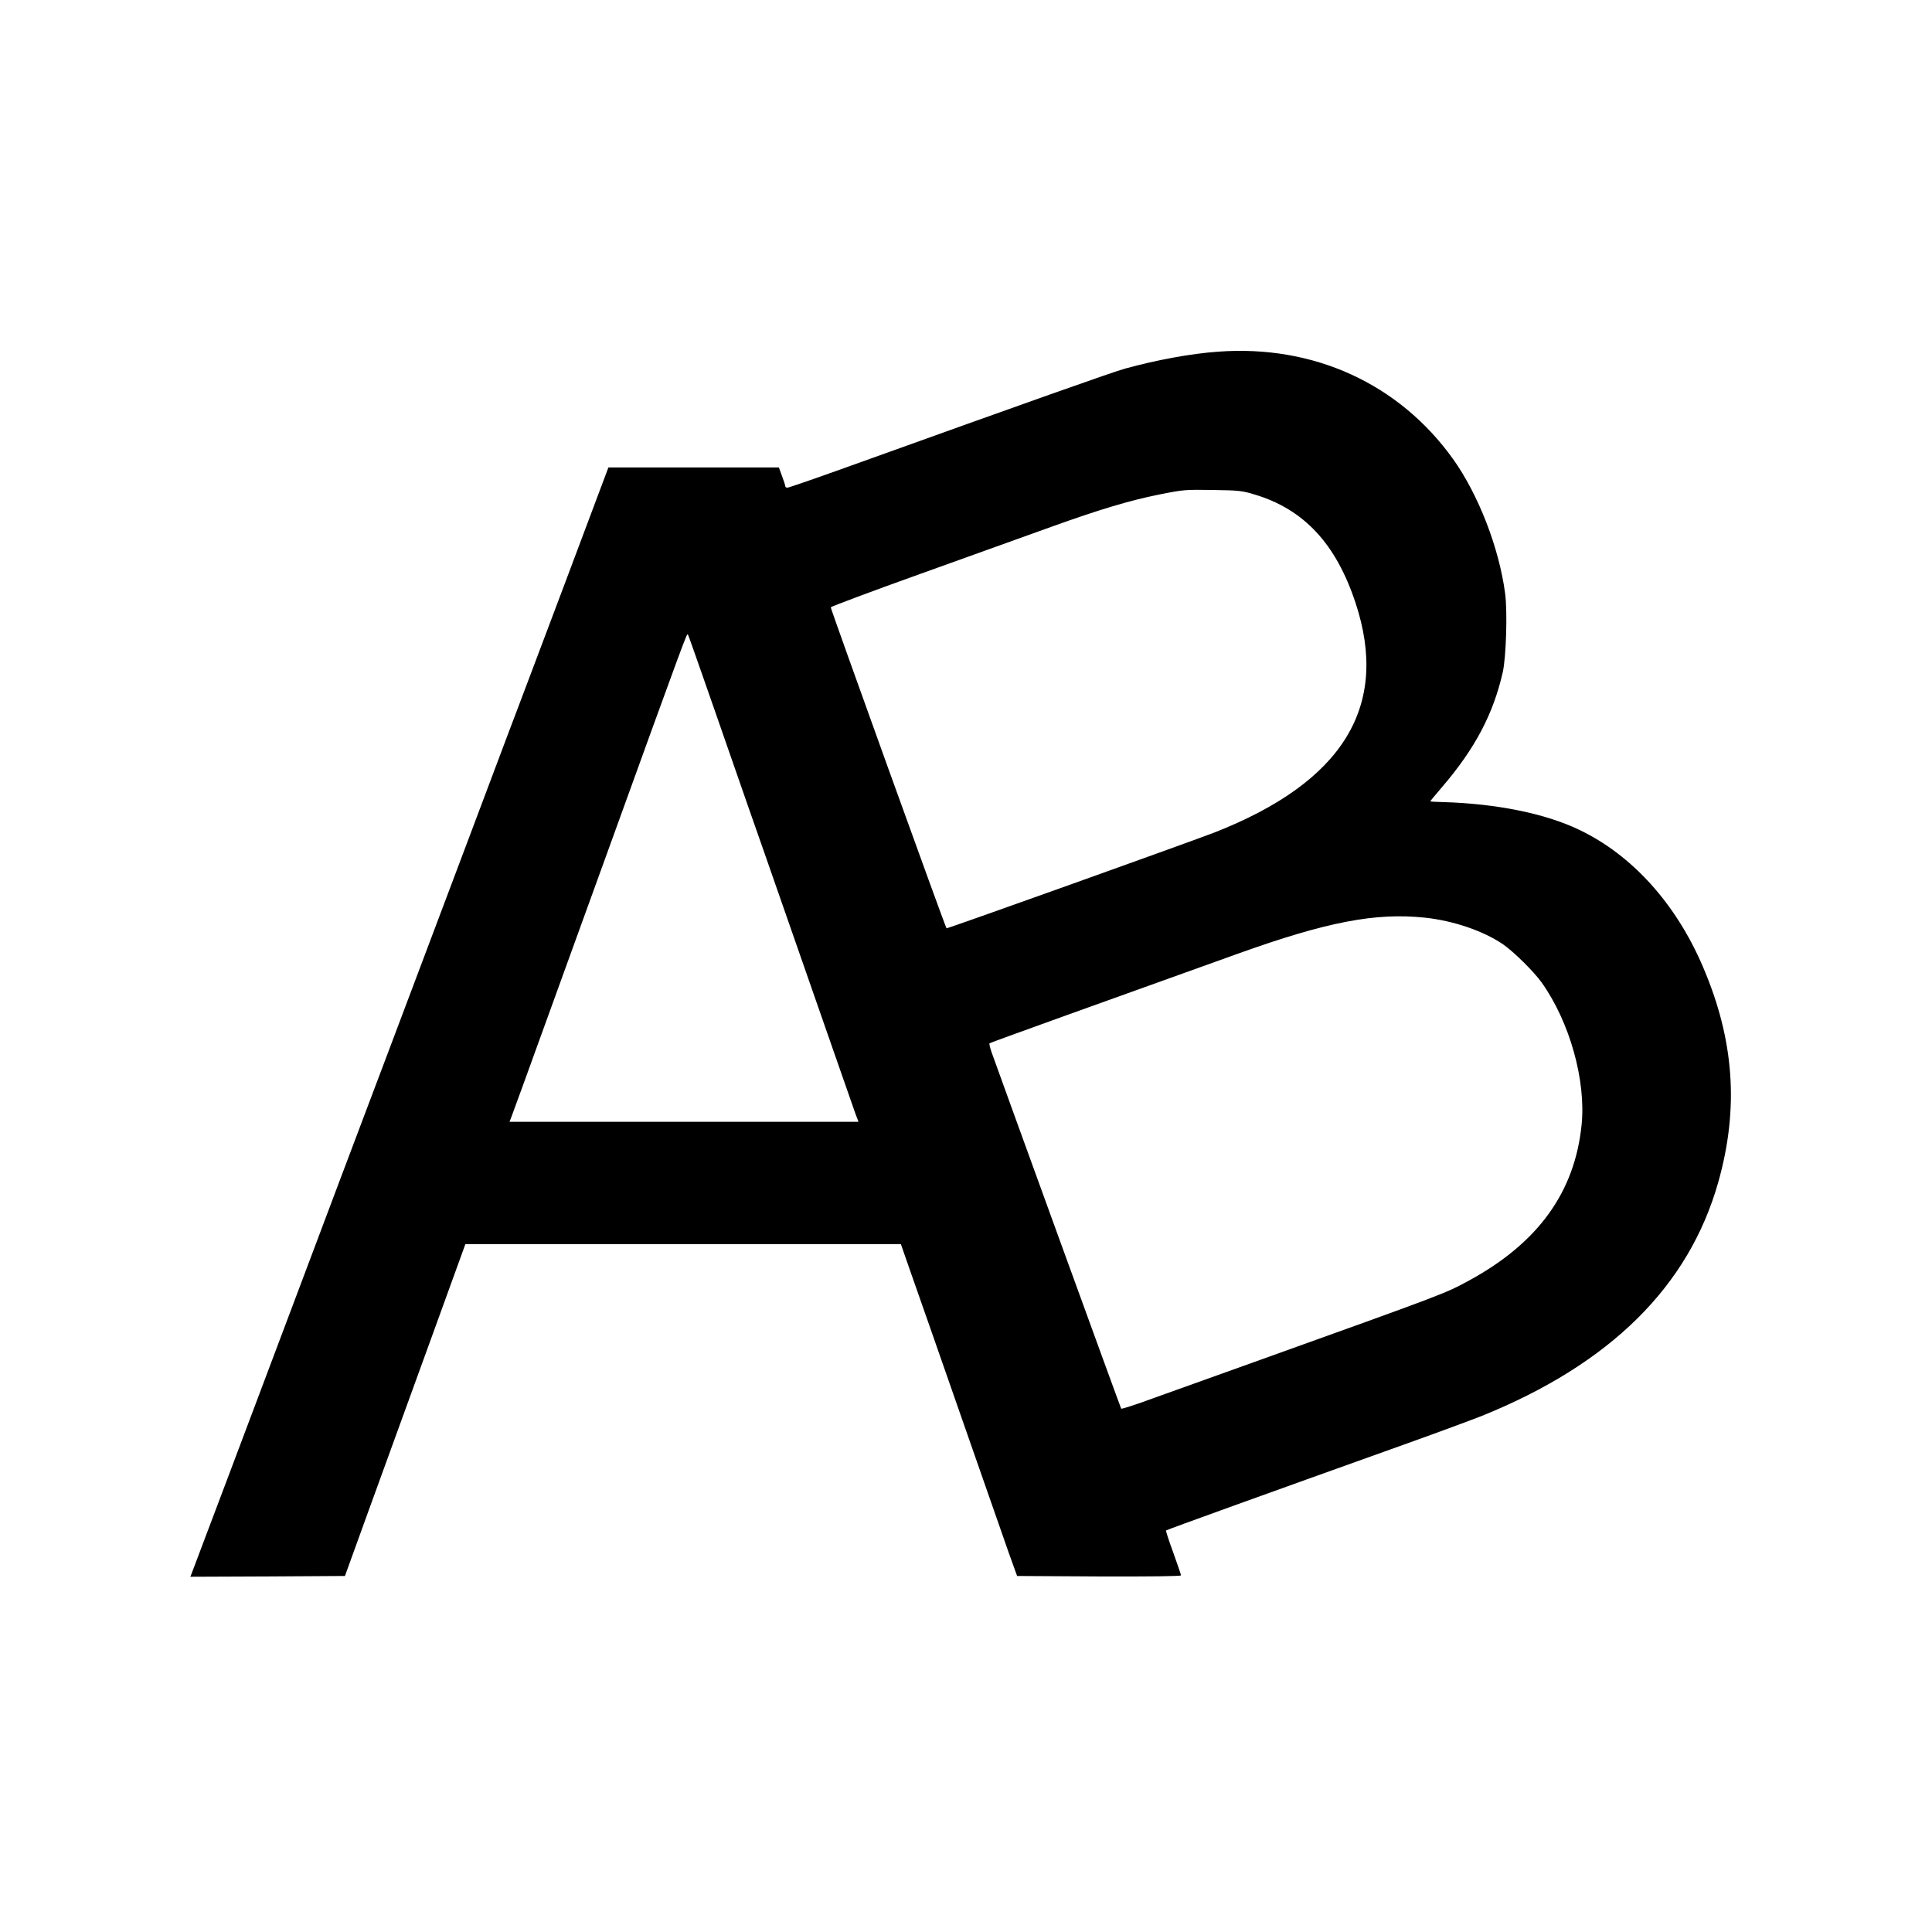 <?xml version="1.0" standalone="no"?>
<!DOCTYPE svg PUBLIC "-//W3C//DTD SVG 20010904//EN"
 "http://www.w3.org/TR/2001/REC-SVG-20010904/DTD/svg10.dtd">
<svg version="1.0" xmlns="http://www.w3.org/2000/svg"
 width="1240pt" height="1240pt" viewBox="0 0 1240 1240"
 preserveAspectRatio="xMidYMid meet">
<g transform="translate(0,1240) scale(0.1,-0.1)"
fill="#000000" stroke="none">
<path d="M7820 10143 c-175 -12 -400 -54 -600 -109 -85 -24 -596 -205 -1773
-628 -208 -75 -385 -136 -393 -136 -8 0 -14 4 -14 10 0 5 -9 34 -21 65 l-20
55 -547 0 -547 0 -279 -743 c-154 -408 -325 -863 -382 -1012 -56 -148 -162
-432 -237 -630 -75 -198 -302 -801 -505 -1340 -204 -539 -469 -1243 -590
-1565 -121 -322 -326 -865 -455 -1208 l-235 -622 496 2 496 3 152 420 c84 231
258 710 387 1065 l234 645 1397 0 1398 0 68 -195 c38 -107 182 -519 320 -915
138 -396 275 -787 304 -870 l54 -150 526 -3 c317 -1 526 1 526 7 0 5 -23 71
-50 147 -28 75 -48 139 -46 141 4 5 651 238 1551 560 193 69 406 148 475 175
826 334 1330 832 1519 1503 133 474 102 912 -100 1382 -173 404 -455 716 -793
877 -218 105 -532 168 -873 178 -46 1 -83 3 -83 5 0 2 34 43 76 92 211 246
328 468 389 736 22 98 31 391 15 508 -39 293 -172 634 -334 861 -346 483 -894
734 -1506 689z m233 -917 c316 -95 522 -316 647 -695 220 -664 -79 -1150 -905
-1474 -147 -57 -1716 -619 -1720 -615 -9 10 -745 2052 -743 2060 2 5 260 102
573 214 314 113 694 249 846 304 303 109 500 168 684 205 165 33 168 33 360
30 151 -2 180 -5 258 -29z m-3553 -1136 c45 -129 131 -374 190 -545 59 -170
158 -454 220 -630 239 -685 343 -982 450 -1290 61 -176 120 -344 130 -372 l20
-53 -1120 0 -1120 0 11 28 c6 15 39 106 74 202 35 96 147 407 250 690 103 283
233 643 290 800 515 1423 513 1416 520 1408 2 -2 40 -109 85 -238z m4648
-1580 c182 -20 373 -85 499 -171 68 -47 197 -174 247 -244 181 -254 286 -630
257 -915 -44 -432 -279 -757 -721 -998 -156 -85 -149 -82 -1375 -522 -247 -89
-541 -194 -653 -234 -111 -41 -204 -71 -206 -67 -4 5 -789 2166 -832 2288 -10
29 -16 54 -13 57 4 4 734 267 1594 575 572 205 884 265 1203 231z"/>
</g>
</svg>
